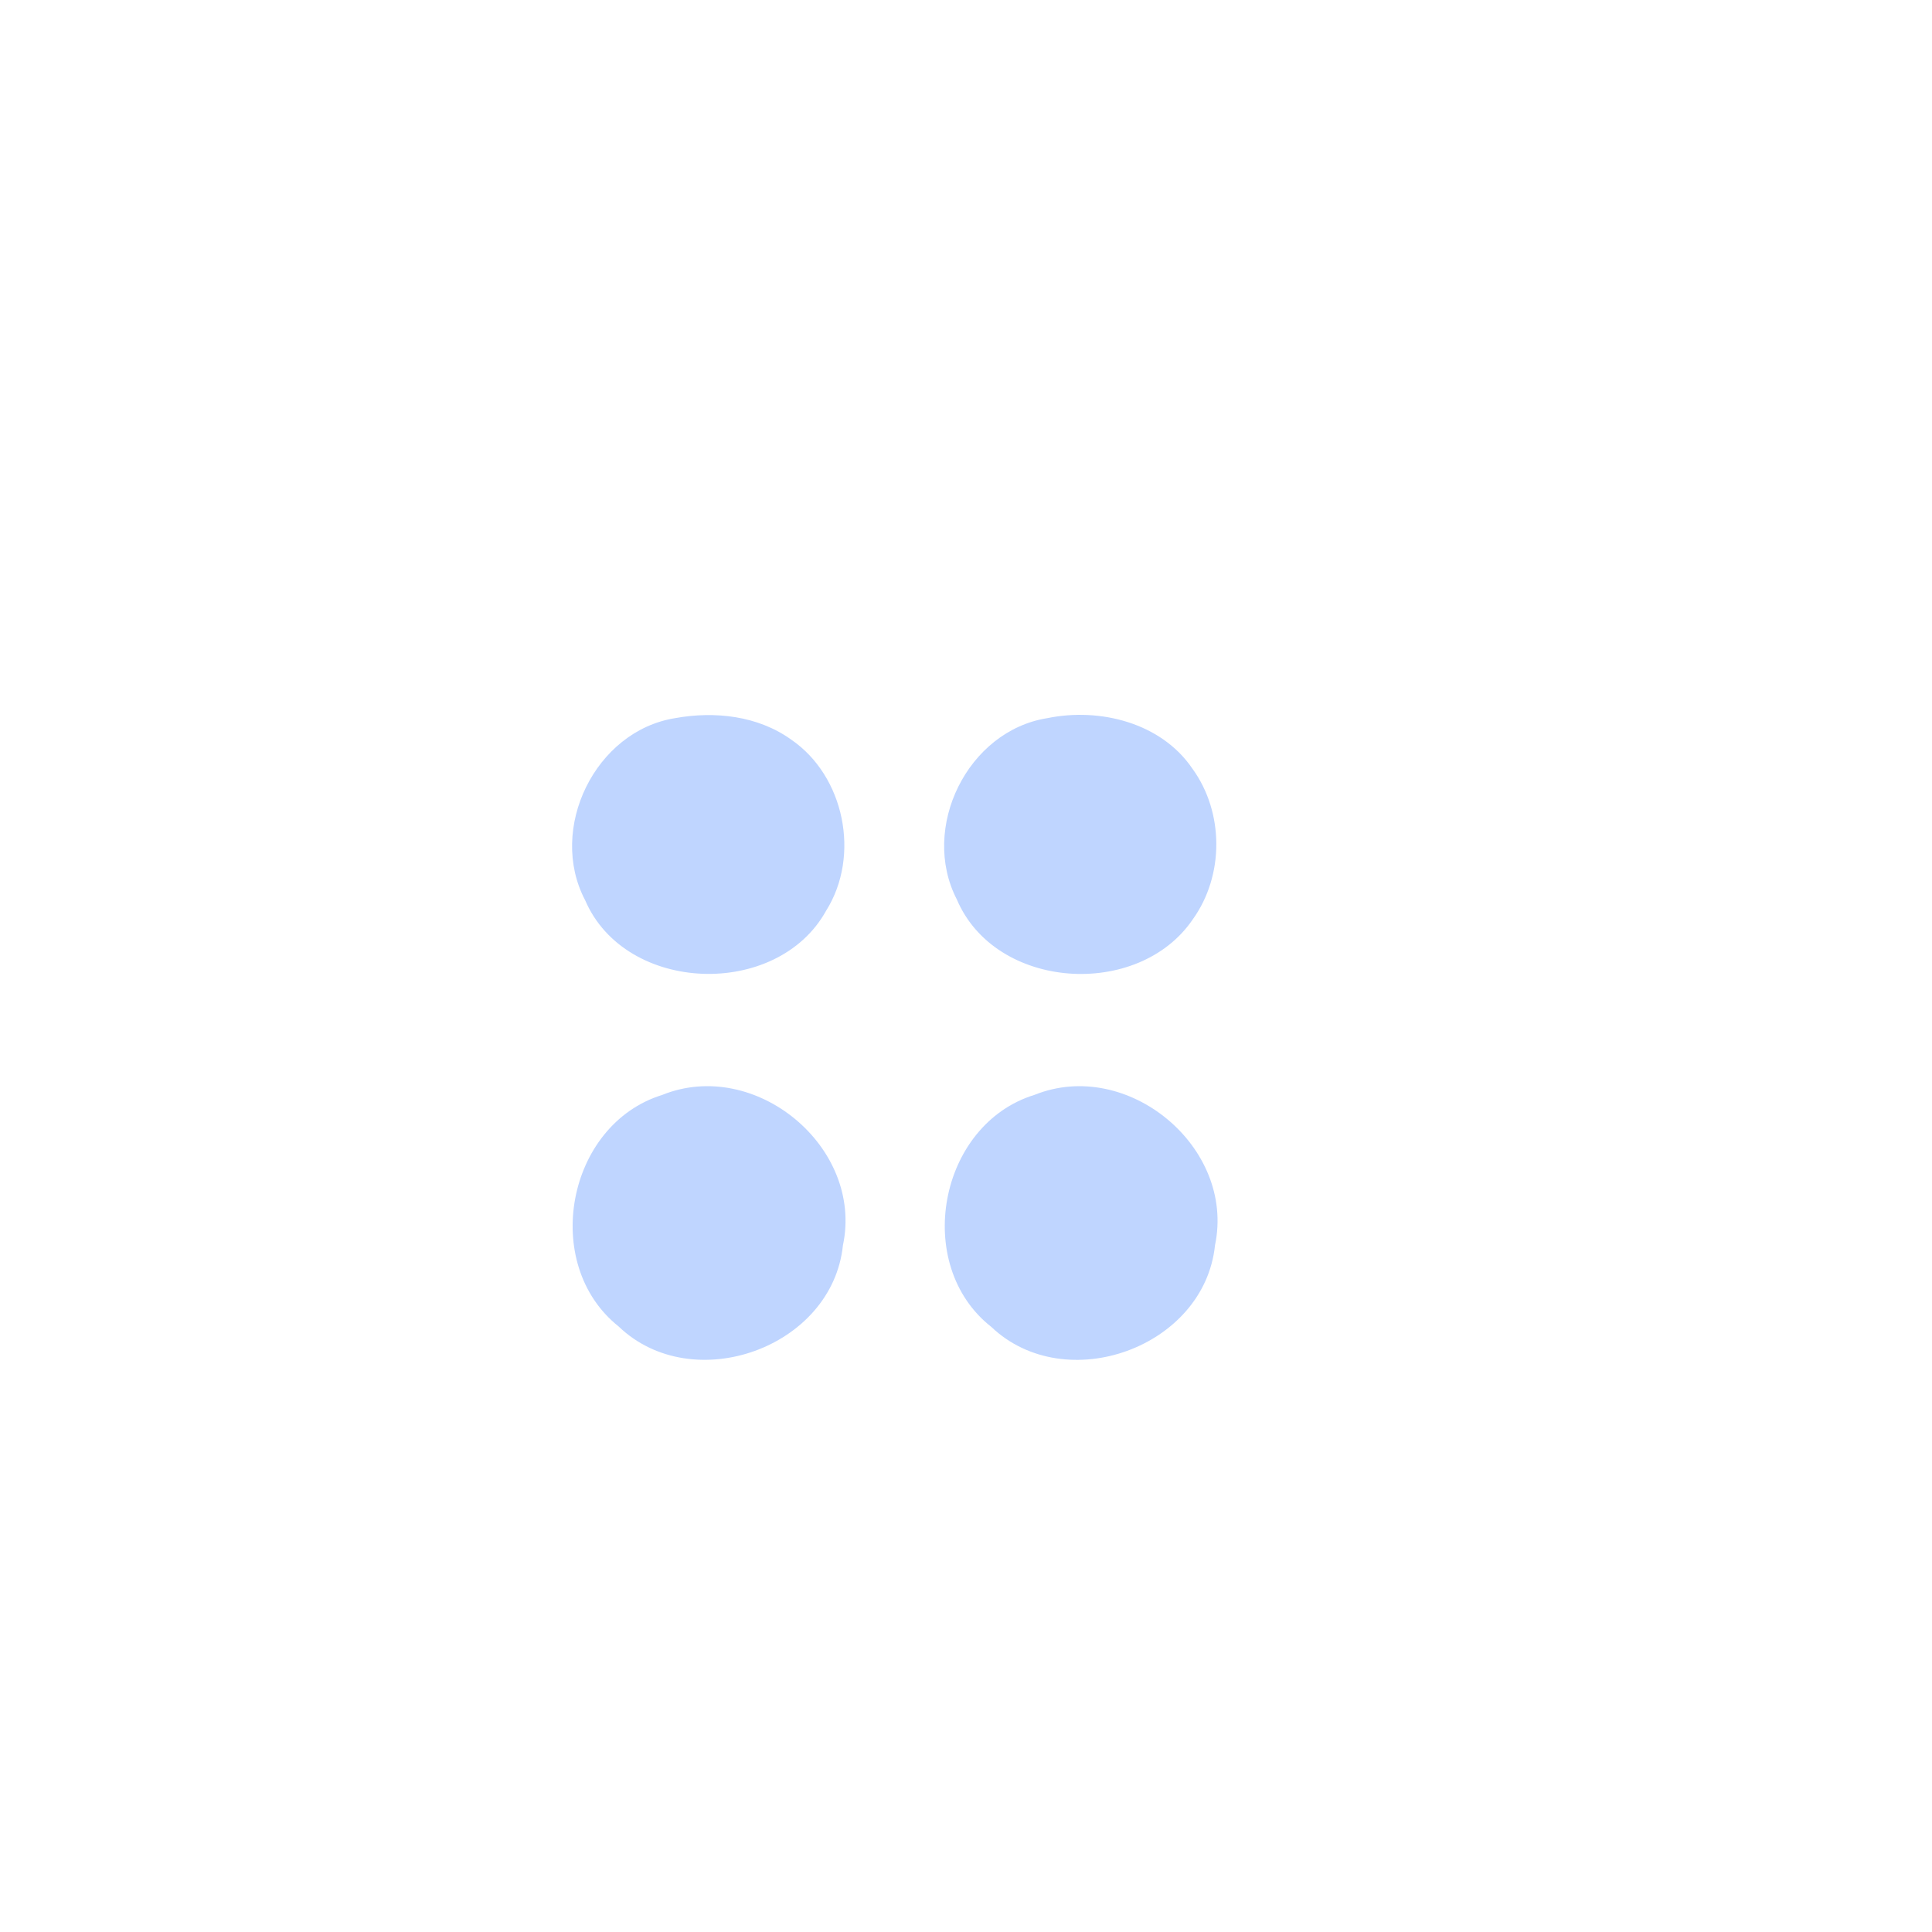<svg width="115px" height="115px" viewBox="0 0 115 135" version="1.1" xmlns="http://www.w3.org/2000/svg">
<path fill="#bfd5ff" opacity="1.00" d=" M 37.18 50.18 C 39.93 49.68 42.95 50.01 45.27 51.67 C 49.01 54.22 50.14 59.79 47.73 63.63 C 44.32 69.81 33.71 69.46 30.89 62.91 C 28.26 57.92 31.58 51.07 37.18 50.18 Z M 63.19 50.18 C 66.85 49.43 71.14 50.50 73.32 53.71 C 75.54 56.77 75.55 61.18 73.34 64.25 C 69.54 69.83 59.56 69.20 56.86 62.85 C 54.28 57.86 57.60 51.06 63.19 50.18 Z M 36.27 76.51 C 42.77 73.88 50.36 80.15 48.90 87.02 C 48.15 94.19 38.40 97.65 33.23 92.69 C 27.76 88.34 29.59 78.58 36.27 76.51 Z M 62.30 76.50 C 68.78 73.90 76.34 80.15 74.90 87.01 C 74.16 94.16 64.46 97.65 59.27 92.72 C 53.75 88.39 55.58 78.56 62.30 76.50 Z"/>
</svg>
